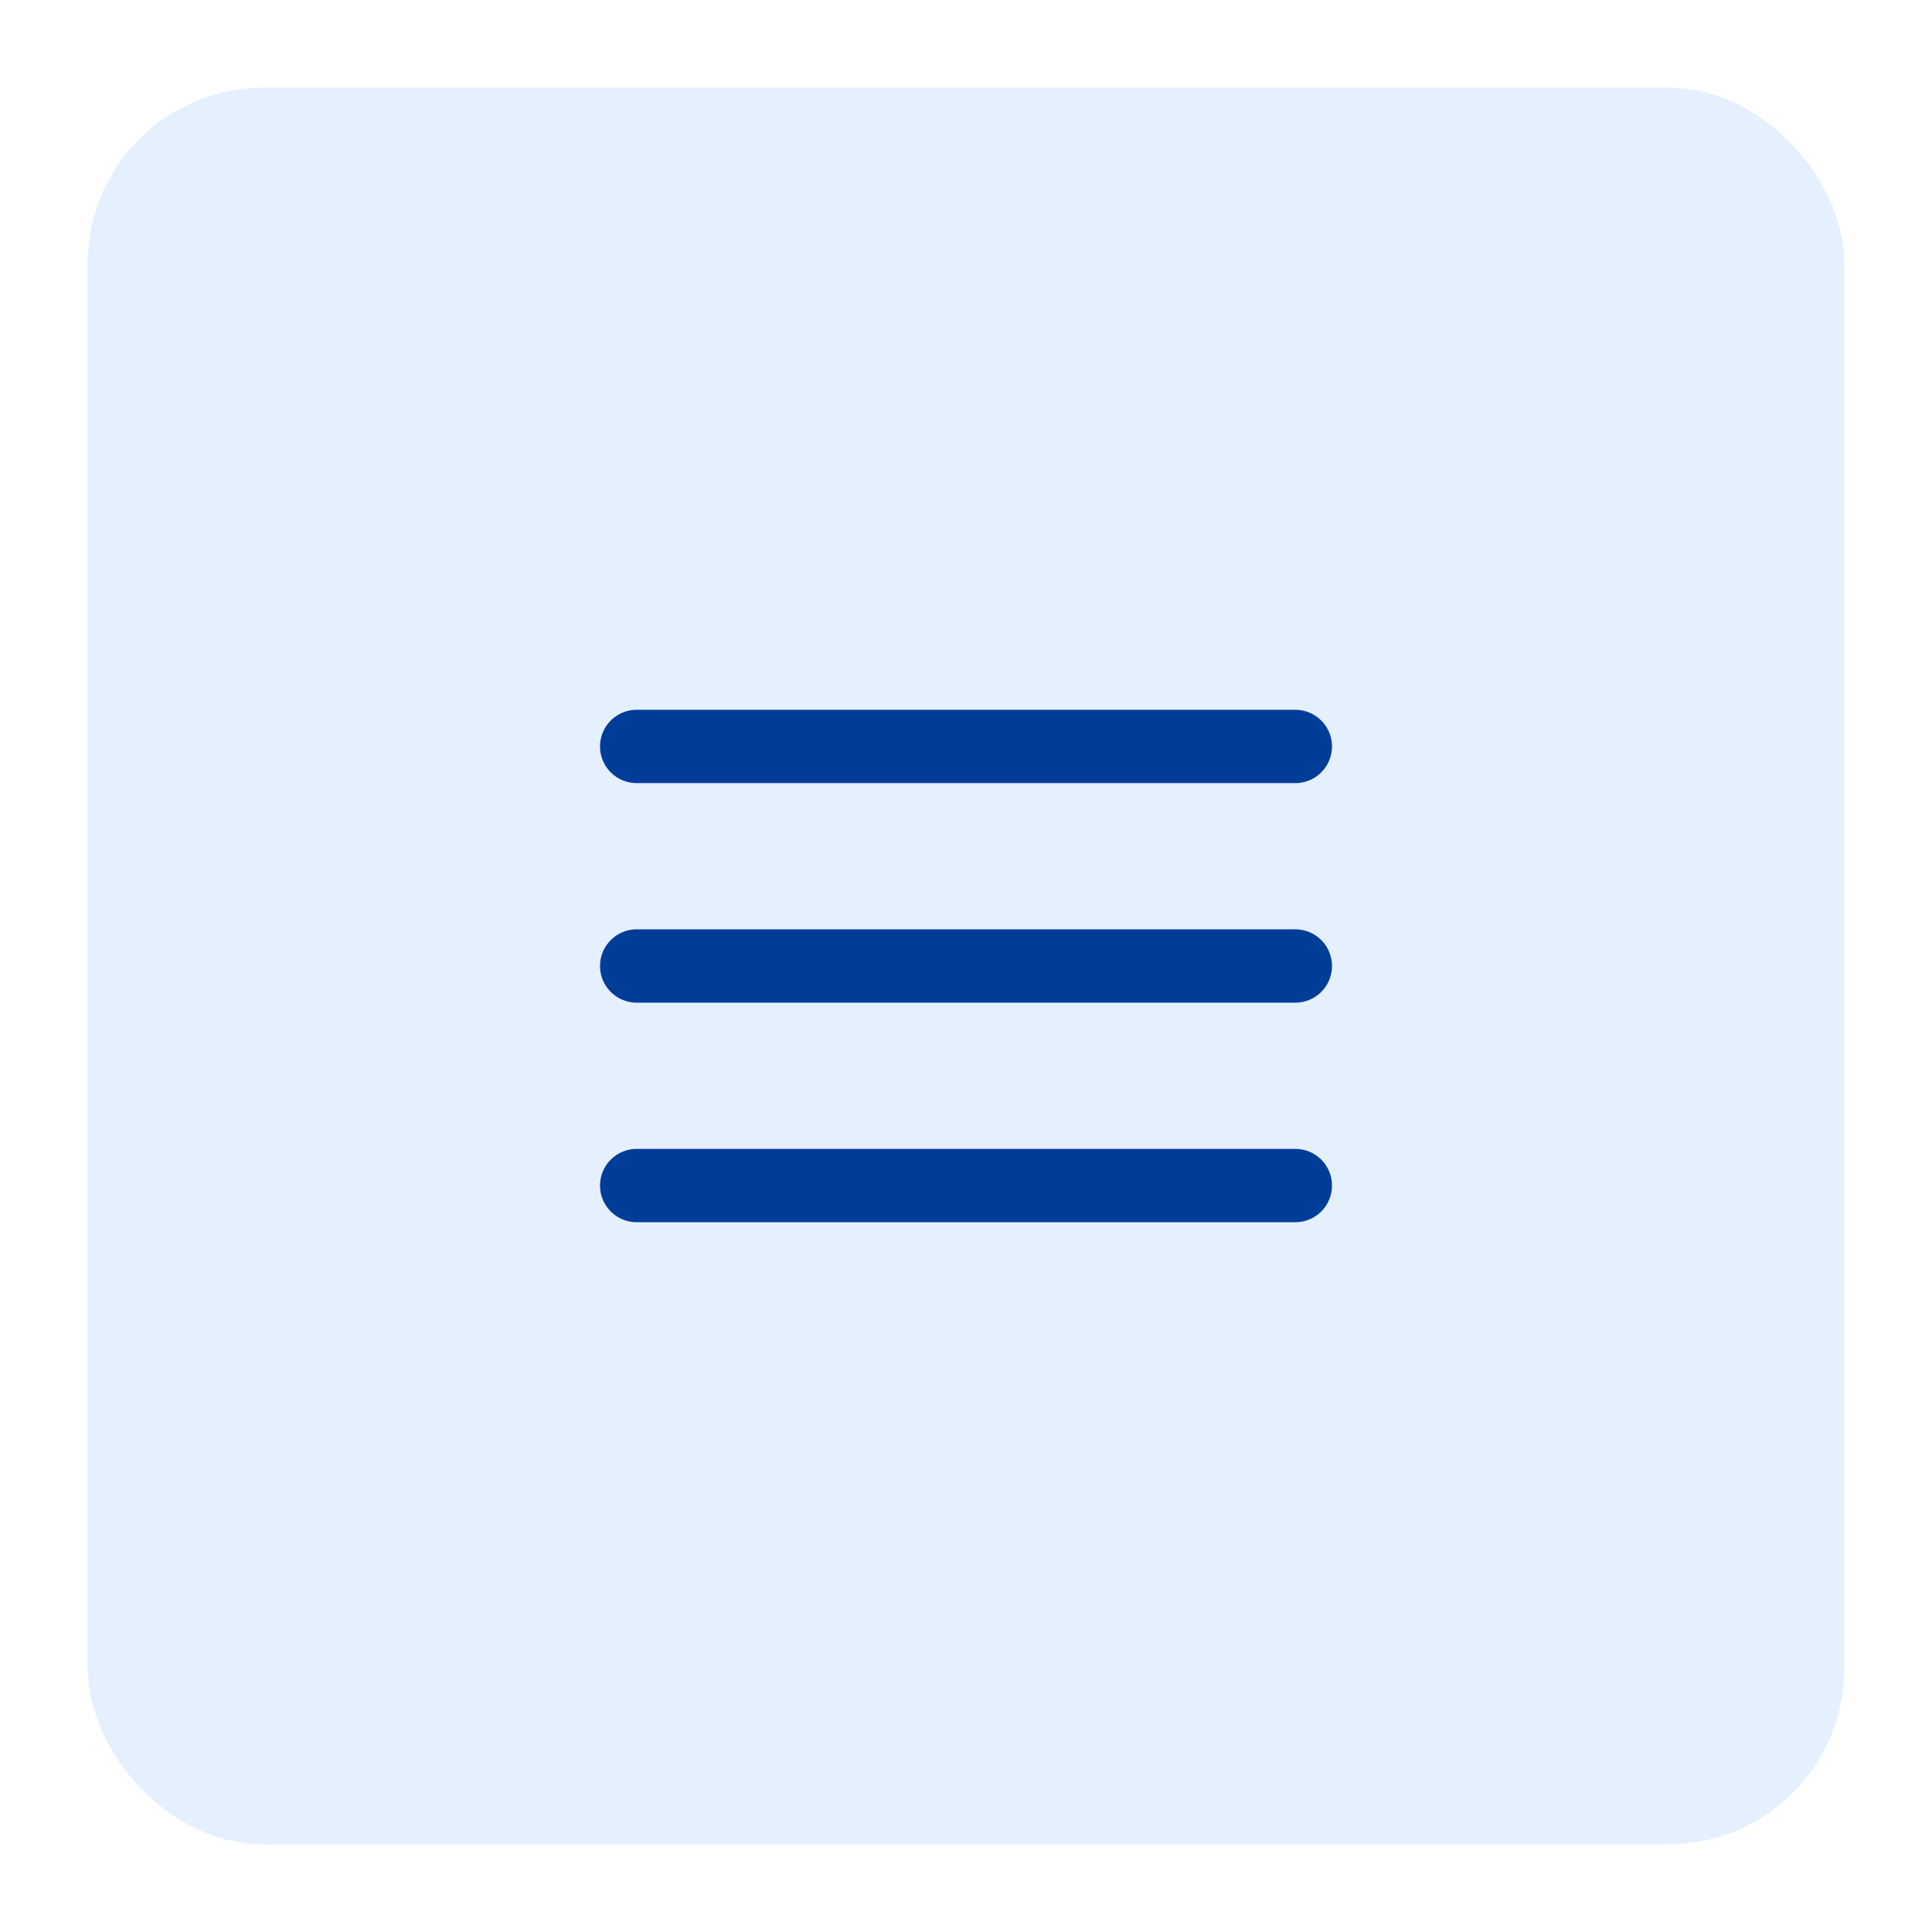 <svg width="44" height="44" viewBox="0 0 44 44" fill="none" xmlns="http://www.w3.org/2000/svg">
<g filter="url(#filter0_d_176_127)">
<rect x="2" y="1" width="40" height="40" rx="4" fill="#E5F0FF"/>
<rect x="2.5" y="1.5" width="39" height="39" rx="3.5" stroke="#E5F0FF"/>
<path d="M14.5 21H29.5M14.5 16H29.5M14.5 26H29.5" stroke="#003D99" stroke-width="1.67" stroke-linecap="round" stroke-linejoin="round"/>
</g>
<defs>
<filter id="filter0_d_176_127" x="0" y="0" width="44" height="44" filterUnits="userSpaceOnUse" color-interpolation-filters="sRGB">
<feFlood flood-opacity="0" result="BackgroundImageFix"/>
<feColorMatrix in="SourceAlpha" type="matrix" values="0 0 0 0 0 0 0 0 0 0 0 0 0 0 0 0 0 0 127 0" result="hardAlpha"/>
<feOffset dy="1"/>
<feGaussianBlur stdDeviation="1"/>
<feColorMatrix type="matrix" values="0 0 0 0 0.063 0 0 0 0 0.094 0 0 0 0 0.157 0 0 0 0.05 0"/>
<feBlend mode="normal" in2="BackgroundImageFix" result="effect1_dropShadow_176_127"/>
<feBlend mode="normal" in="SourceGraphic" in2="effect1_dropShadow_176_127" result="shape"/>
</filter>
</defs>
</svg>
